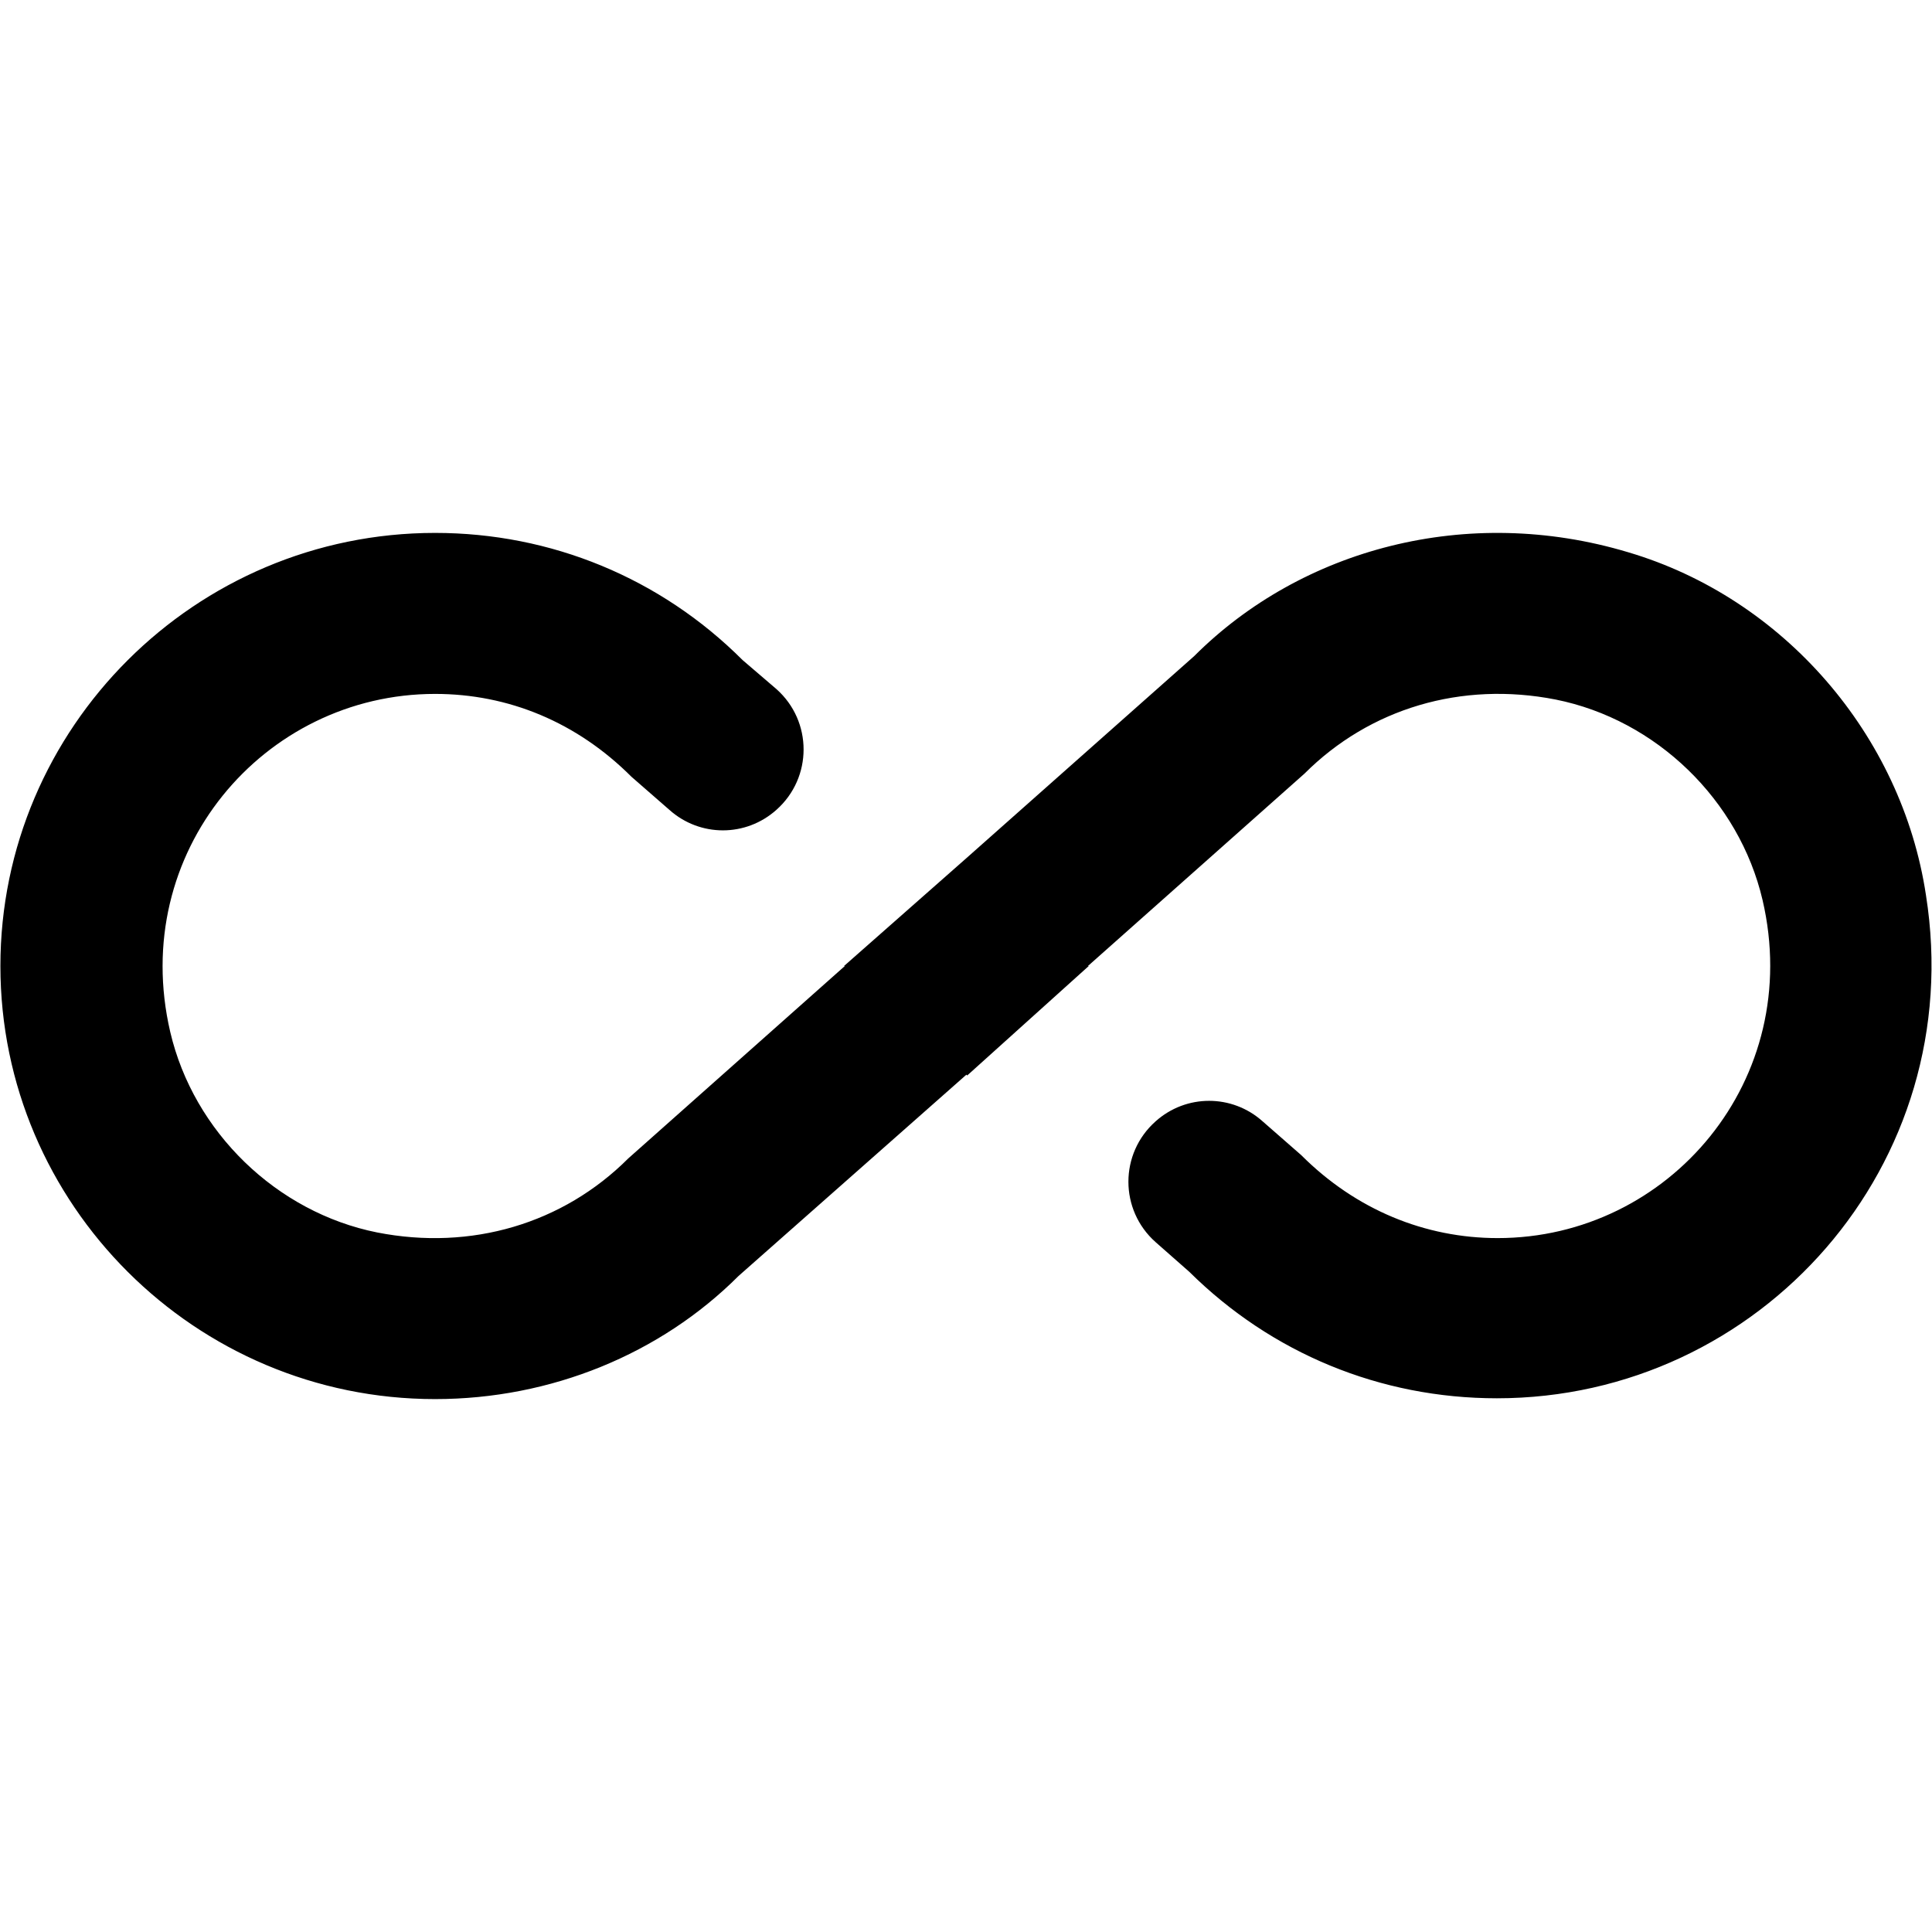 <svg xmlns="http://www.w3.org/2000/svg" width="24" height="24" viewBox="0 0 24 24">
  <path fill-rule="evenodd" d="M20.225,6.86 C18.225,6.26 16.165,6.82 14.835,8.15 L12.005,10.66 L10.485,12 L10.495,12 L7.805,14.39 C6.995,15.2 5.855,15.54 4.685,15.31 C3.435,15.06 2.405,14.06 2.115,12.82 C1.595,10.59 3.275,8.62 5.405,8.62 C6.315,8.62 7.165,8.97 7.845,9.65 L8.315,10.06 C8.695,10.4 9.265,10.4 9.645,10.06 C10.095,9.66 10.095,8.96 9.645,8.56 L9.225,8.2 C8.205,7.18 6.845,6.62 5.405,6.62 C2.425,6.62 0.005,9.04 0.005,12 C0.005,14.96 2.425,17.38 5.405,17.38 C6.845,17.38 8.205,16.82 9.175,15.85 L12.005,13.35 L12.015,13.36 L13.525,12 L13.515,12 L16.205,9.61 C17.015,8.8 18.155,8.46 19.325,8.69 C20.575,8.94 21.605,9.94 21.895,11.18 C22.415,13.41 20.735,15.38 18.605,15.38 C17.705,15.38 16.845,15.03 16.165,14.35 L15.685,13.93 C15.305,13.59 14.735,13.59 14.355,13.93 C13.905,14.33 13.905,15.03 14.355,15.43 L14.775,15.8 C15.795,16.81 17.145,17.37 18.595,17.37 C21.865,17.37 24.455,14.47 23.925,11.12 C23.625,9.13 22.155,7.43 20.225,6.86 L20.225,6.86 Z"/>
</svg>
